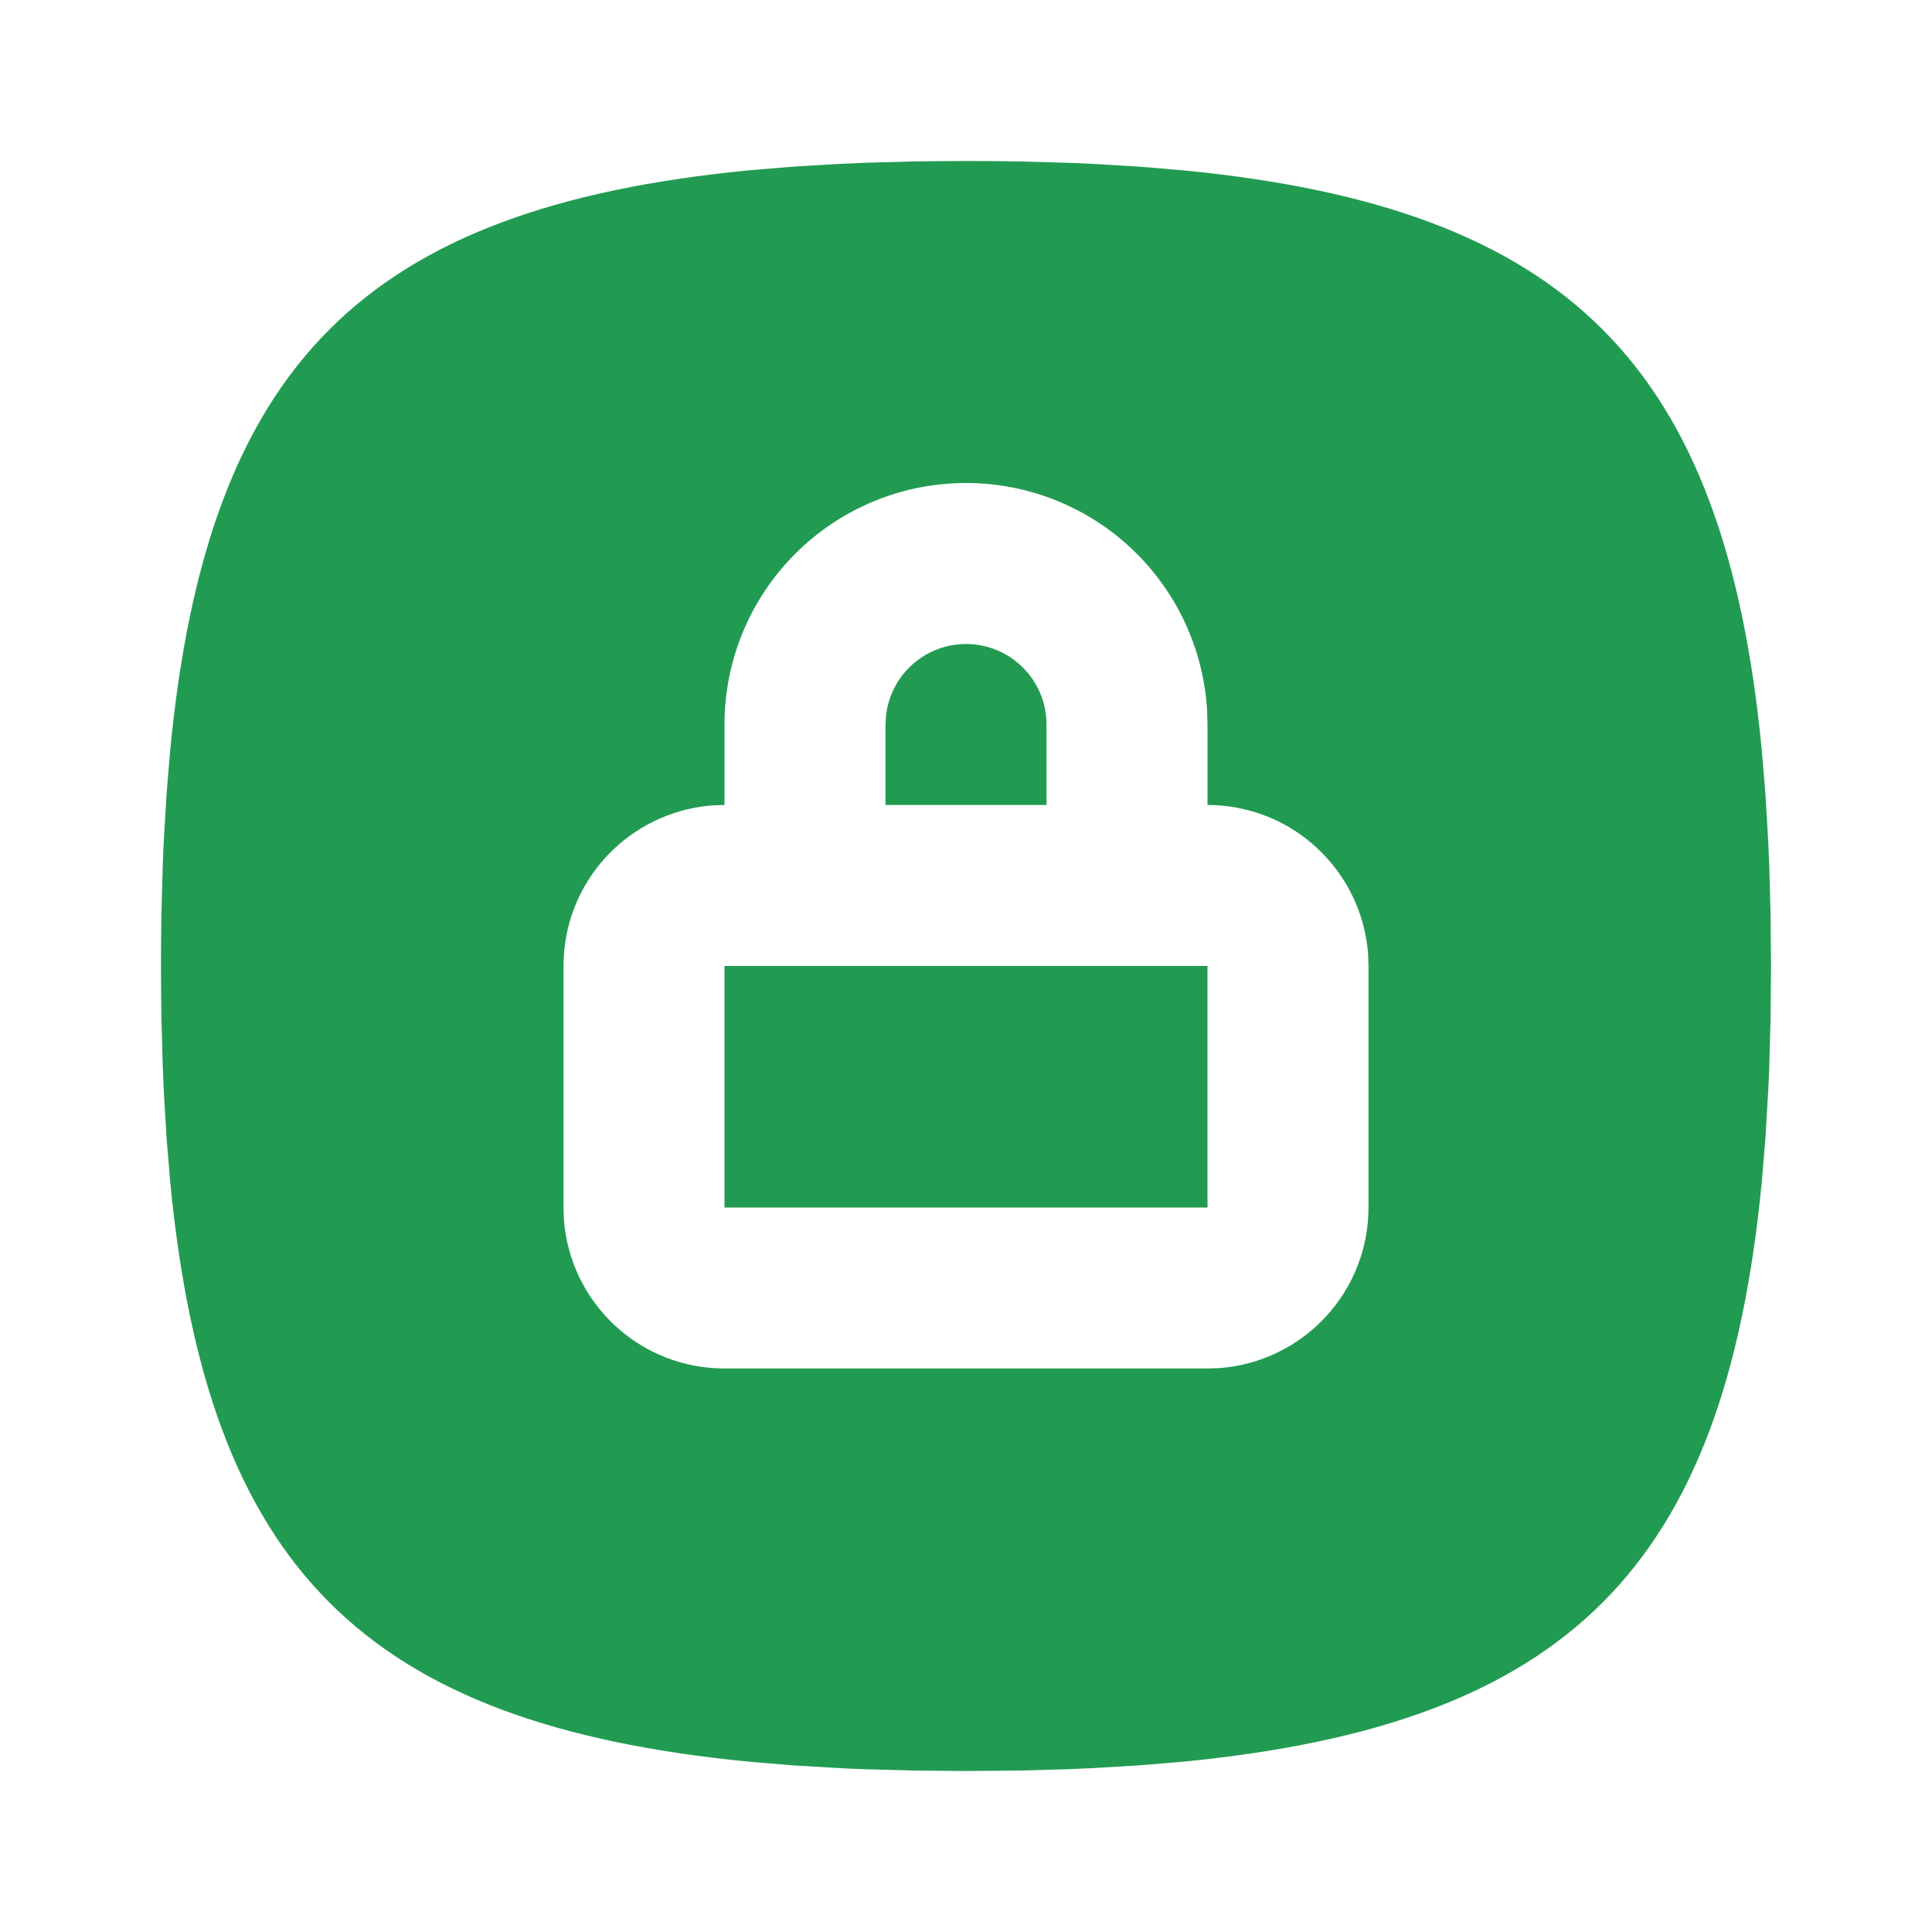 <svg width="24" height="24" viewBox="0 0 24 24" fill="none" xmlns="http://www.w3.org/2000/svg">
<g clip-path="url(#clip0_6_3837)">
<path d="M12 2C11.782 2 11.568 2.002 11.358 2.005L10.742 2.022L10.443 2.035L9.864 2.069L9.311 2.115C4.526 2.579 2.579 4.526 2.115 9.311L2.069 9.864L2.035 10.443C2.03 10.541 2.025 10.641 2.022 10.742L2.005 11.358L2.001 11.676L2 12C2 12.218 2.002 12.432 2.005 12.642L2.022 13.258L2.035 13.557L2.069 14.136L2.115 14.689C2.579 19.474 4.526 21.421 9.311 21.885L9.864 21.931L10.443 21.965C10.541 21.97 10.641 21.975 10.742 21.978L11.358 21.995L12 22L12.642 21.995L13.258 21.978L13.557 21.965L14.136 21.931L14.689 21.885C19.474 21.421 21.421 19.474 21.885 14.689L21.931 14.136L21.965 13.557C21.97 13.459 21.975 13.359 21.978 13.258L21.995 12.642L22 12L21.995 11.358L21.978 10.742L21.965 10.443L21.931 9.864L21.885 9.311C21.421 4.526 19.474 2.579 14.689 2.115L14.136 2.069L13.557 2.035C13.457 2.03 13.358 2.026 13.258 2.022L12.642 2.005L12.324 2.001L12 2ZM12 6C12.765 6 13.502 6.292 14.058 6.817C14.615 7.342 14.95 8.06 14.995 8.824L15 9V10C15.505 10 15.991 10.19 16.36 10.534C16.73 10.877 16.957 11.347 16.995 11.85L17 12V15C17 15.505 16.81 15.991 16.466 16.36C16.123 16.73 15.653 16.957 15.15 16.995L15 17H9C8.495 17 8.009 16.81 7.639 16.466C7.269 16.123 7.043 15.653 7.005 15.15L7 15V12C7 11.495 7.19 11.009 7.534 10.639C7.877 10.27 8.347 10.043 8.85 10.005L9 10V9C9 8.204 9.316 7.441 9.879 6.879C10.441 6.316 11.204 6 12 6ZM15 12H9V15H15V12ZM12 8C11.755 8 11.519 8.09 11.336 8.253C11.153 8.415 11.036 8.64 11.007 8.883L11 9V10H13V9C13 8.735 12.895 8.48 12.707 8.293C12.52 8.105 12.265 8 12 8Z" fill="#229B52"/>
</g>
<defs>
<clipPath id="clip0_6_3837">
<rect width="24" height="24" fill="white"/>
</clipPath>
</defs>
</svg>
